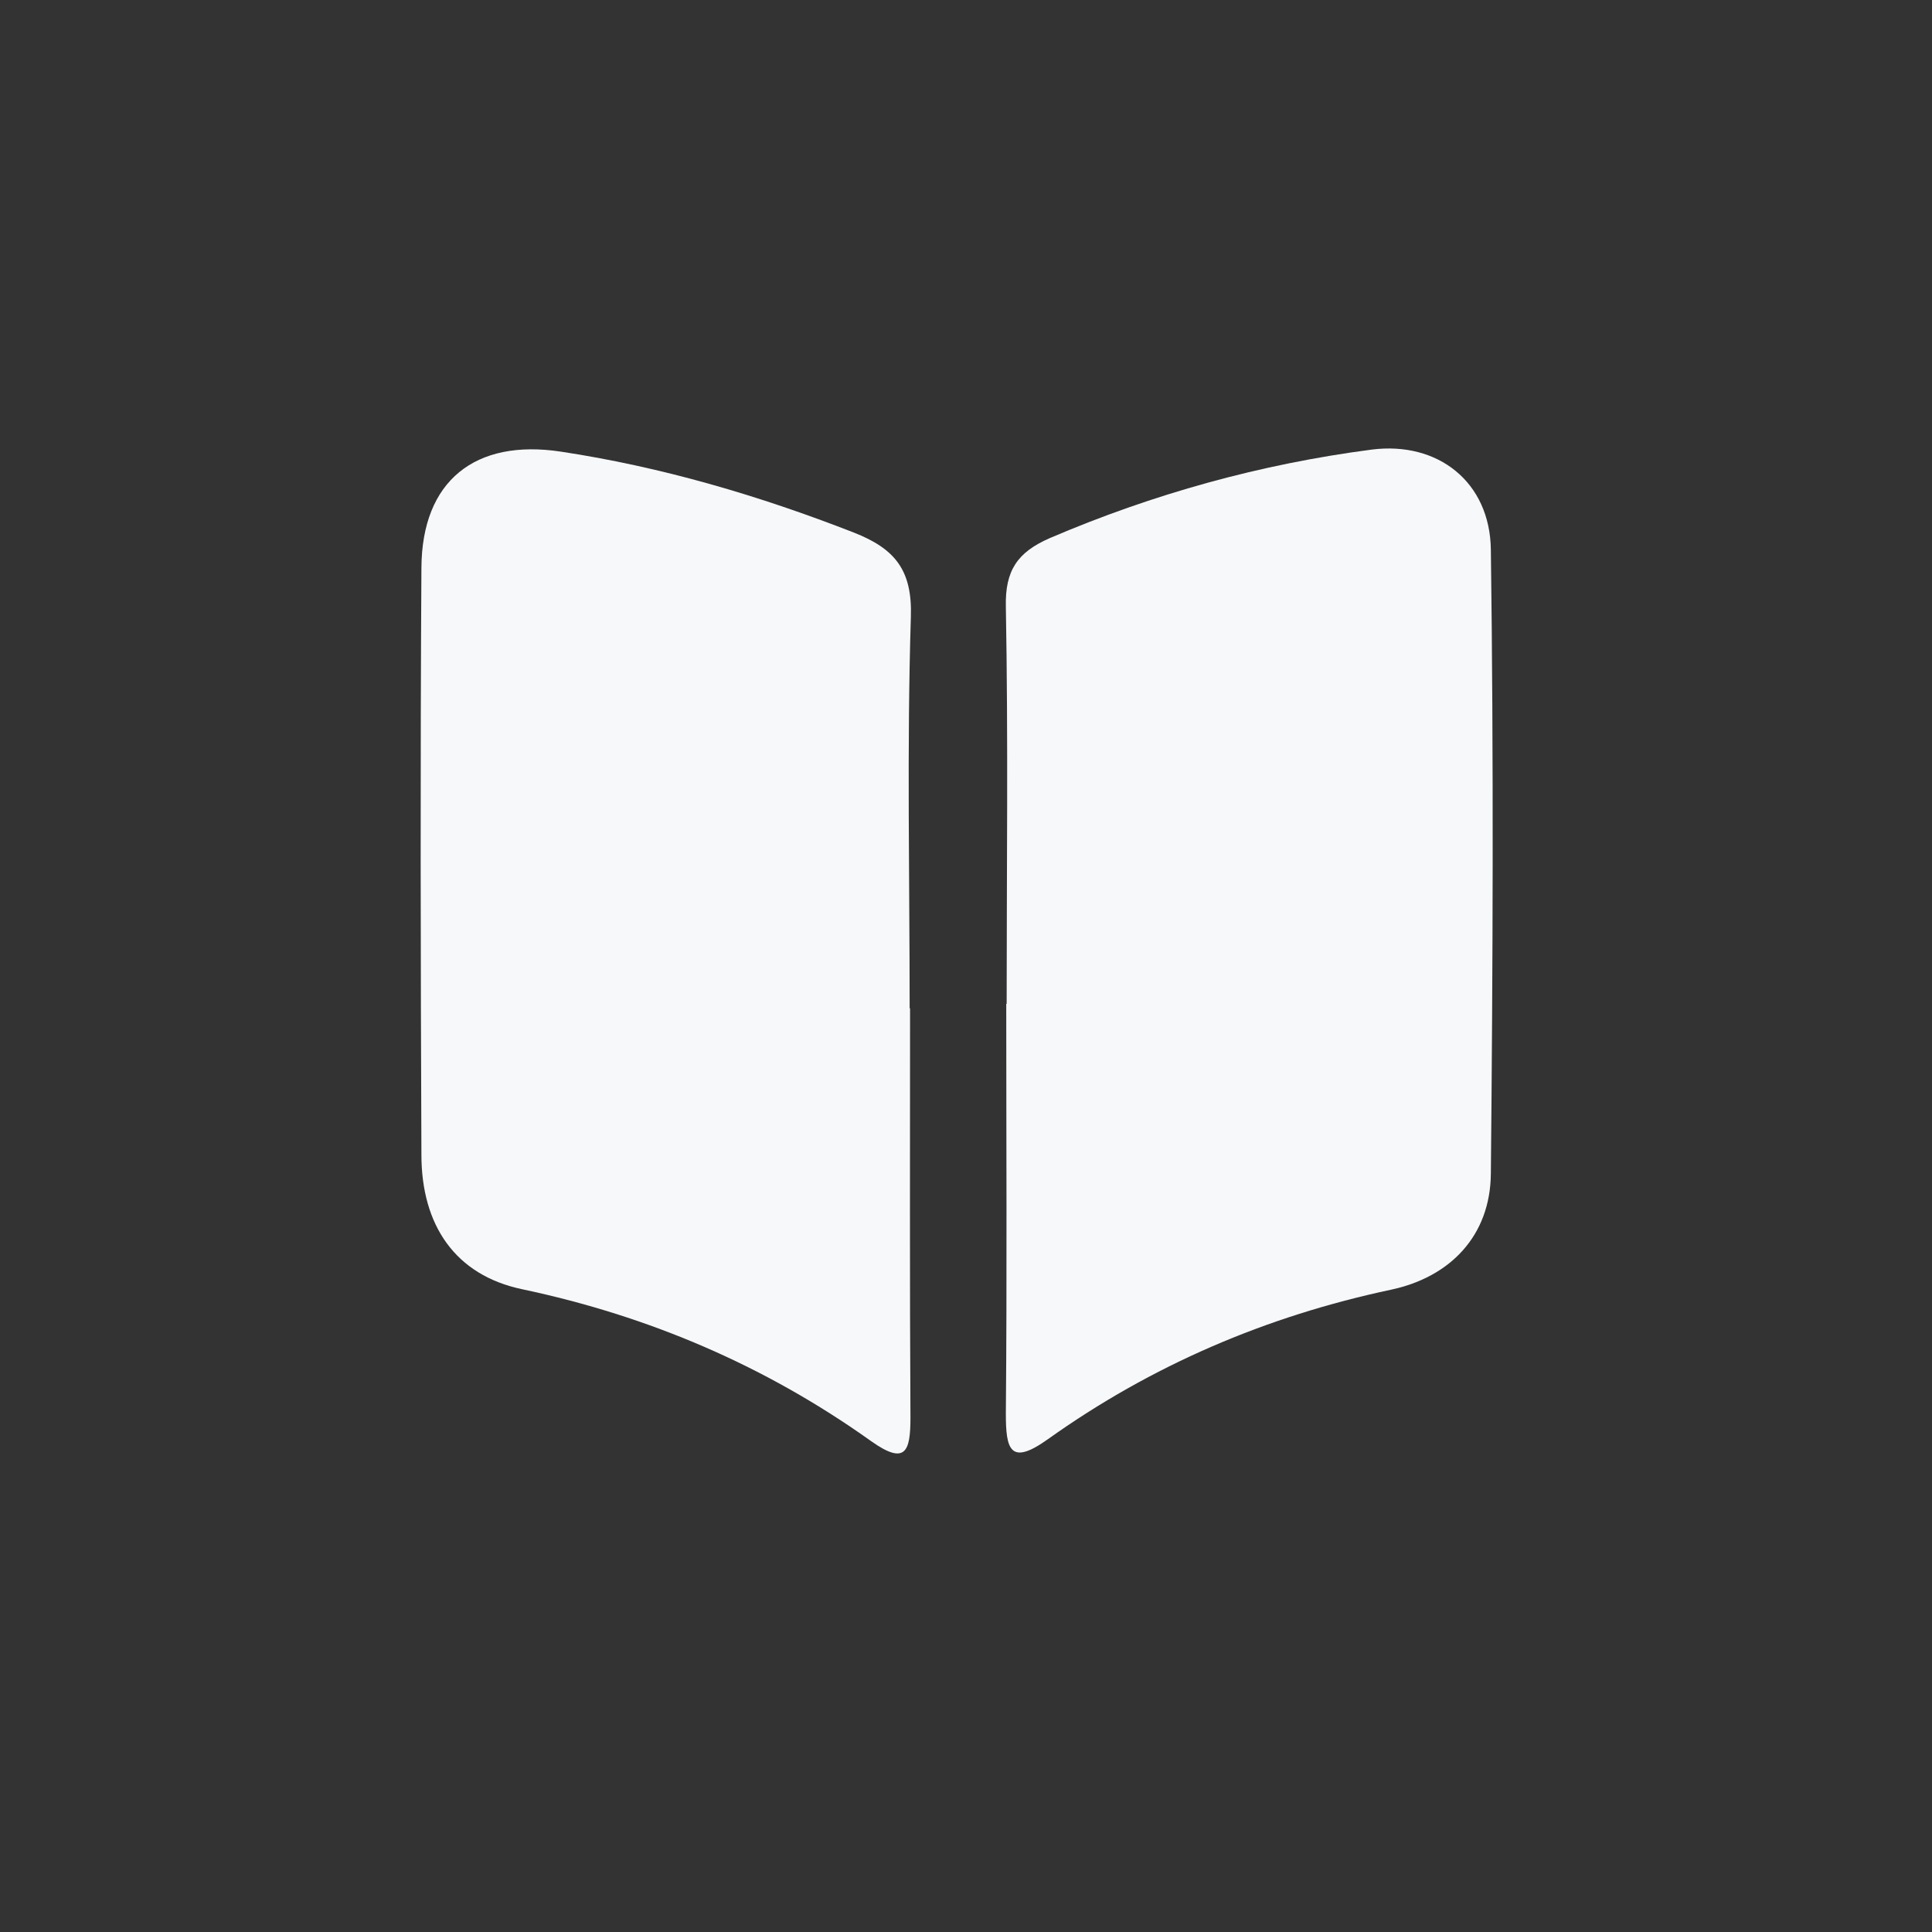 <?xml version="1.0" encoding="UTF-8"?>
<svg id="Calque_1" data-name="Calque 1" xmlns="http://www.w3.org/2000/svg" viewBox="0 0 48 48">
  <rect x="0" y="0" width="48" height="48" fill="#333333" stroke="none"/>
  <defs>
    <style>
      .cls-1 {
        fill: #f6f8fa;
        stroke-width: 0px;
      }
    </style>
  </defs>
  <path class="cls-1" d="m22.61,25.05c0,3.39-.01,6.78.01,10.17,0,.84-.12,1.19-.97.59-2.62-1.87-5.51-3.11-8.68-3.78-1.66-.35-2.5-1.59-2.5-3.34-.02-4.86-.03-9.72,0-14.58.01-2.17,1.34-3.21,3.46-2.89,2.51.38,4.92,1.09,7.28,2.01,1.02.4,1.46.93,1.42,2.1-.1,3.24-.03,6.48-.03,9.72Z"/>
  <path class="cls-1" d="m25.01,24.94c0-3.29.04-6.58-.02-9.87-.02-.9.29-1.35,1.09-1.7,2.57-1.1,5.24-1.84,8-2.2,1.64-.21,2.94.8,2.96,2.49.07,5.16.05,10.33,0,15.49-.01,1.57-1.03,2.58-2.47,2.89-3.11.66-5.96,1.88-8.54,3.72-.94.67-1.04.24-1.04-.64.03-3.39.01-6.78.01-10.18Z"/>
</svg>